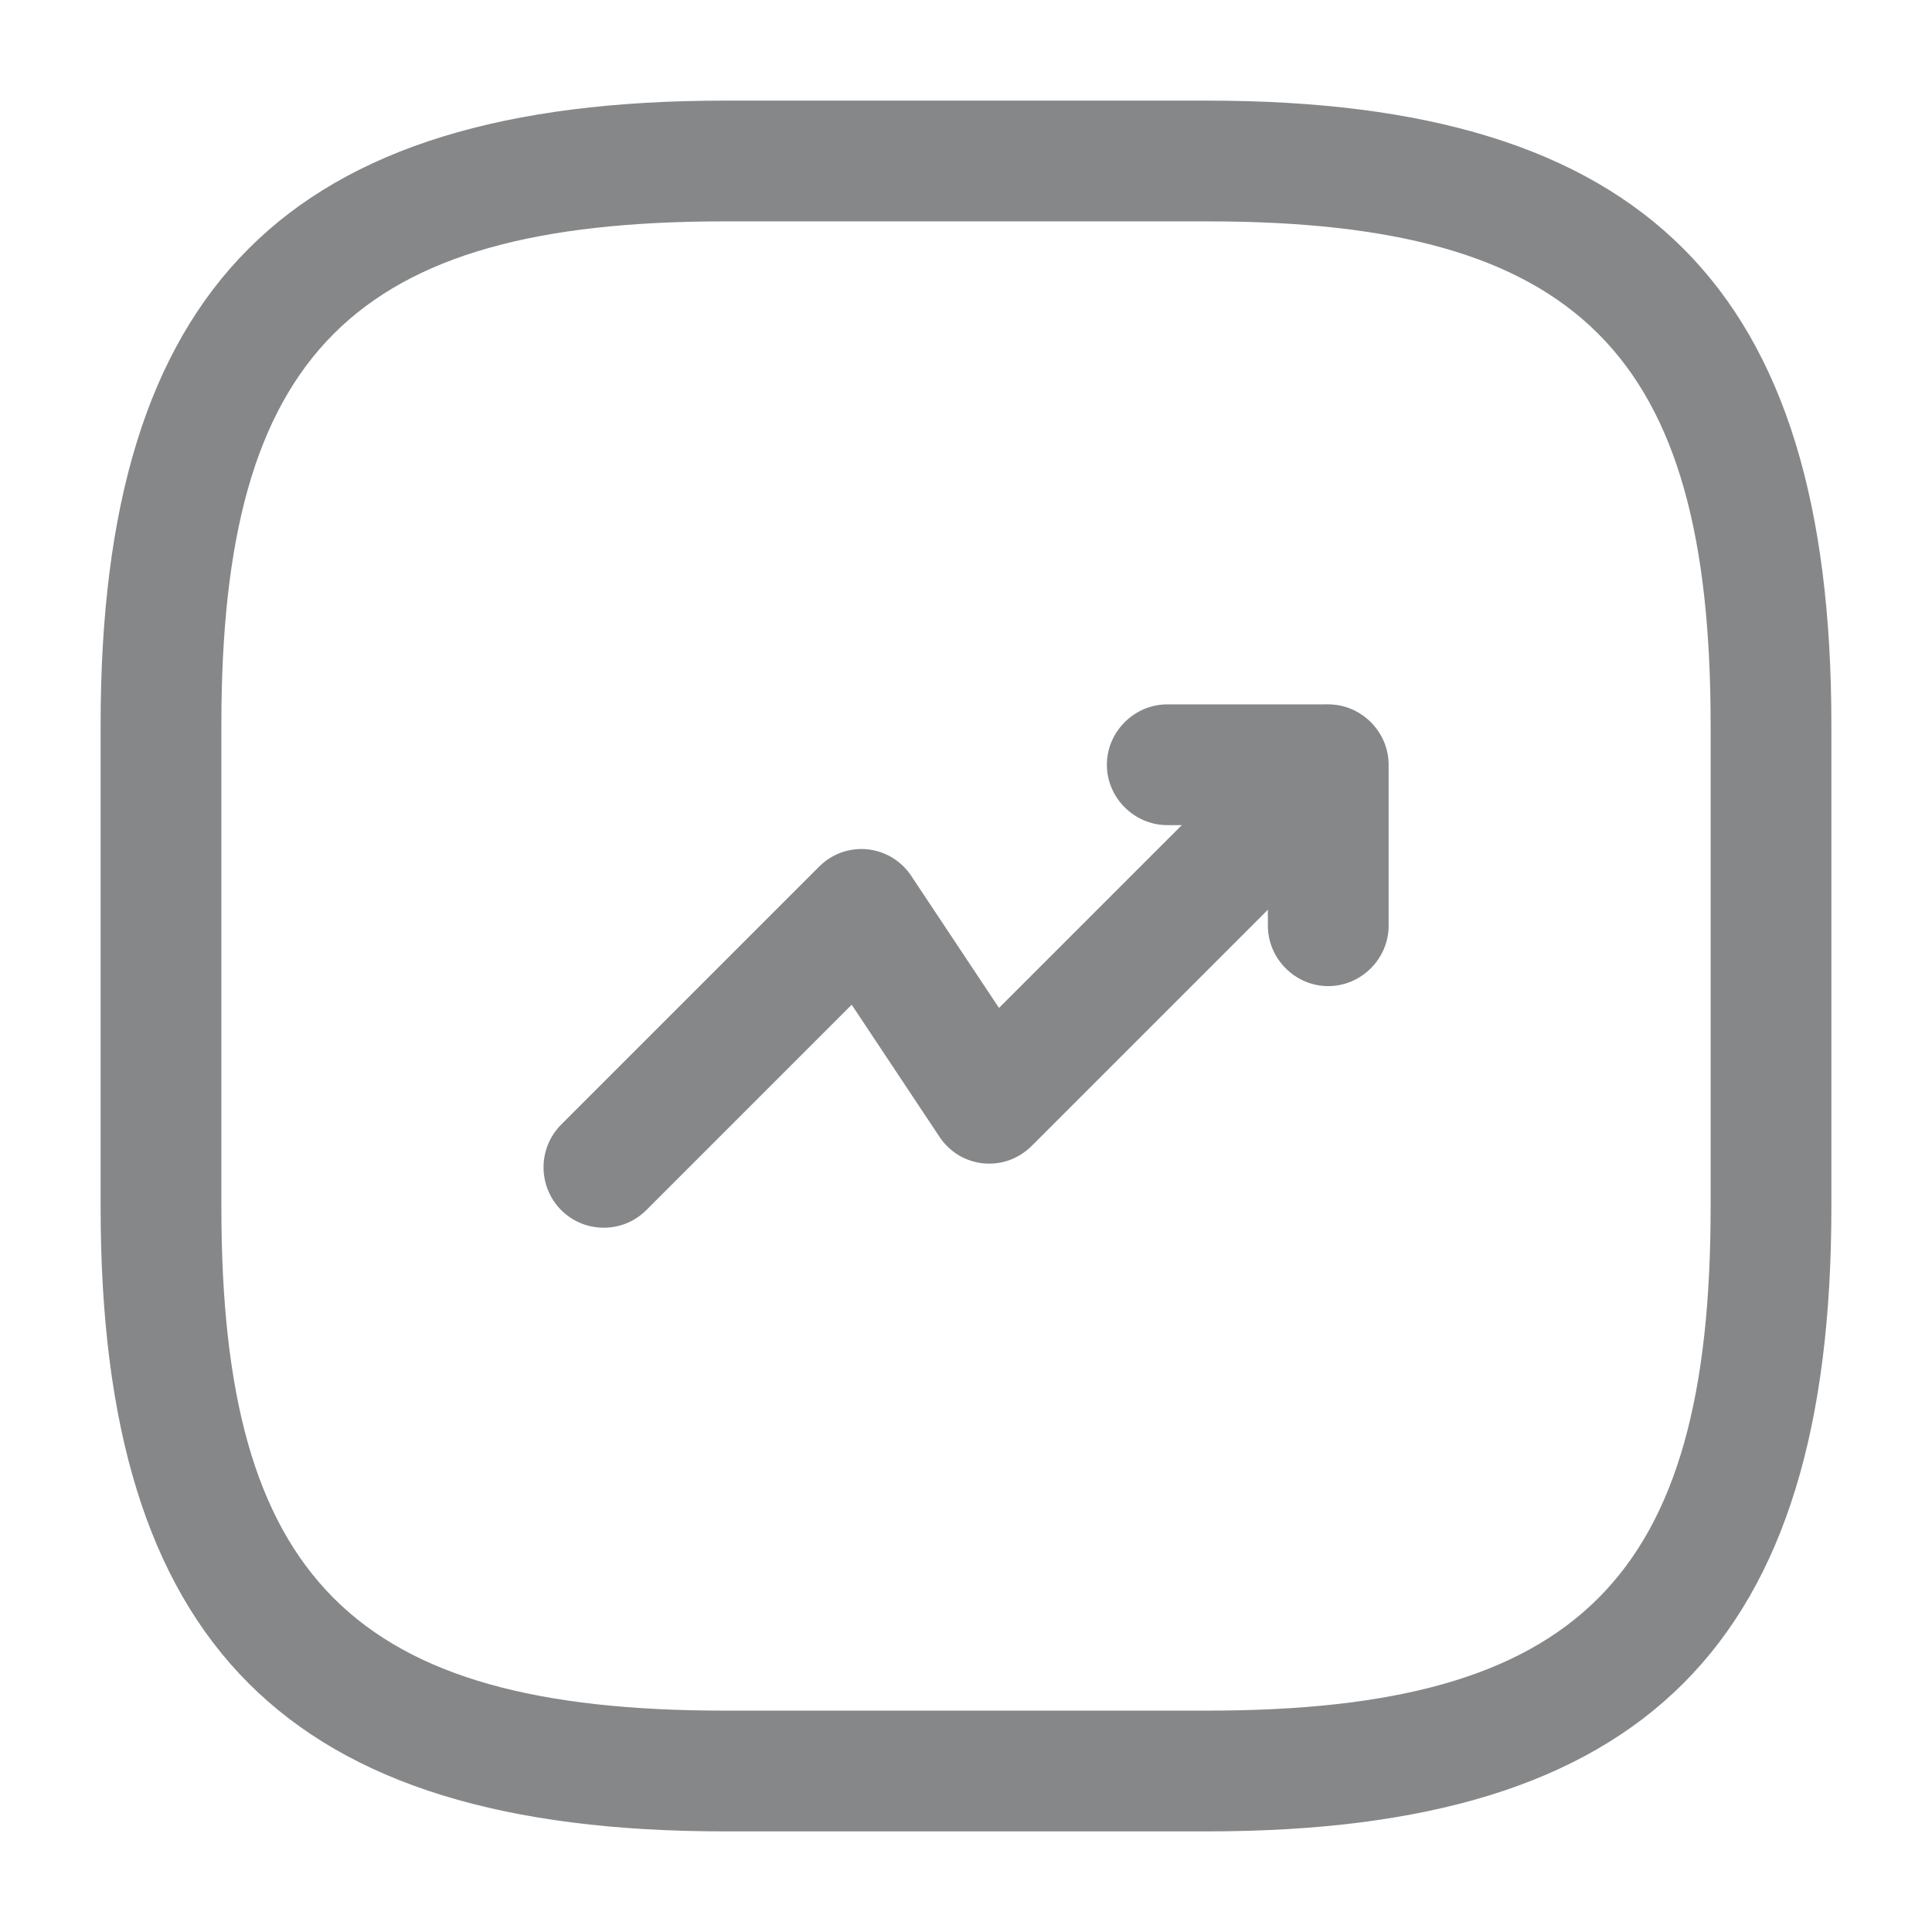 <svg xmlns="http://www.w3.org/2000/svg" width="24" height="24" viewBox="0 0 24 24" fill="none">
  <path d="M7.5 15.251C7.31 15.251 7.12 15.181 6.97 15.031C6.83 14.89 6.752 14.699 6.752 14.501C6.752 14.303 6.83 14.112 6.97 13.971L10.17 10.771C10.247 10.692 10.341 10.631 10.445 10.592C10.549 10.554 10.661 10.54 10.771 10.55C10.881 10.561 10.988 10.596 11.083 10.653C11.178 10.711 11.259 10.788 11.32 10.881L12.41 12.521L15.96 8.971C16.25 8.681 16.73 8.681 17.02 8.971C17.31 9.261 17.31 9.741 17.02 10.031L12.82 14.231C12.742 14.31 12.648 14.371 12.544 14.41C12.44 14.448 12.329 14.462 12.218 14.452C12.108 14.441 12.001 14.406 11.906 14.349C11.812 14.291 11.731 14.214 11.67 14.121L10.58 12.481L8.03 15.031C7.88 15.181 7.69 15.251 7.5 15.251Z" fill="#868788"/>
  <path d="M16.5 12.25C16.09 12.25 15.75 11.91 15.75 11.5V10.25H14.5C14.09 10.25 13.75 9.91 13.75 9.5C13.75 9.09 14.09 8.75 14.5 8.75H16.5C16.91 8.75 17.25 9.09 17.25 9.5V11.5C17.25 11.91 16.91 12.25 16.5 12.25Z" fill="#868788"/>
  <path d="M15 22.75H9C3.57 22.75 1.25 20.43 1.25 15V9C1.25 3.57 3.57 1.25 9 1.25H15C20.43 1.25 22.75 3.57 22.75 9V15C22.75 20.43 20.43 22.75 15 22.75ZM9 2.75C4.39 2.75 2.75 4.39 2.75 9V15C2.75 19.61 4.39 21.25 9 21.25H15C19.61 21.25 21.25 19.61 21.25 15V9C21.25 4.39 19.61 2.75 15 2.75H9Z" fill="#868788"/>
</svg>